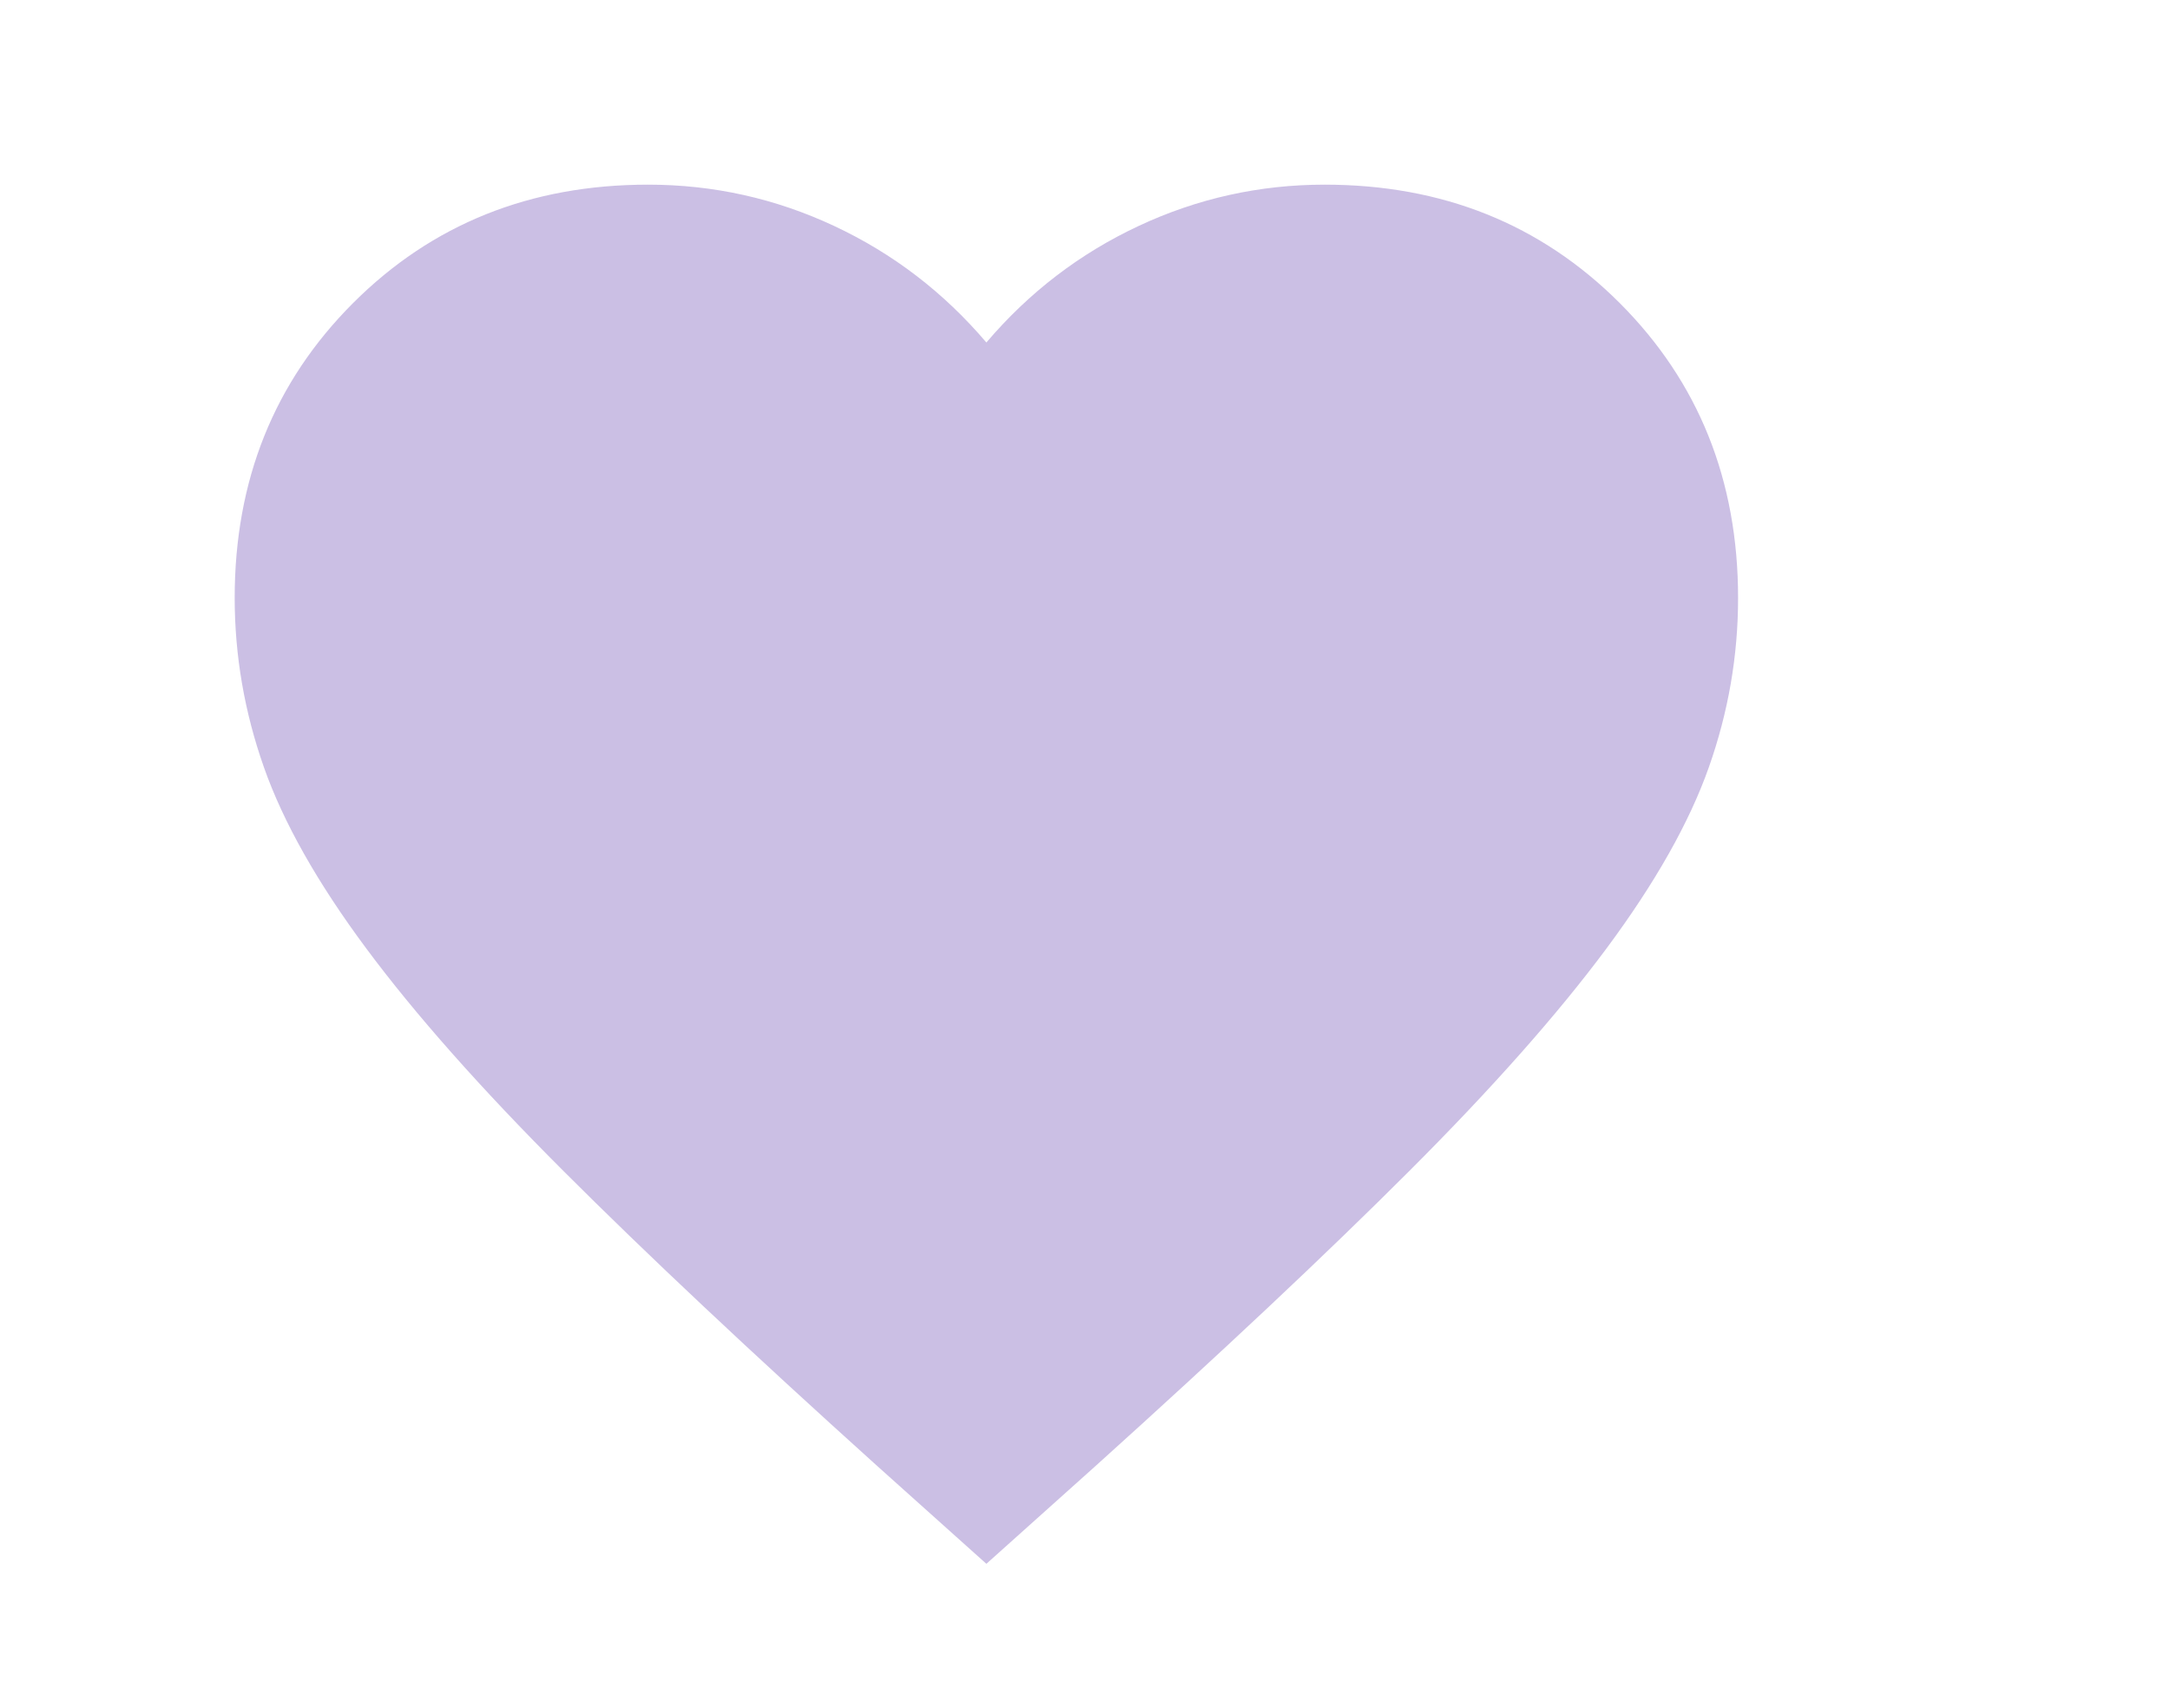 <svg width="47" height="37" viewBox="0 0 47 37" fill="none" xmlns="http://www.w3.org/2000/svg">
<path d="M21.364 33.875L19.003 31.759C16.263 29.289 13.997 27.159 12.206 25.368C10.415 23.578 8.991 21.97 7.932 20.544C6.874 19.12 6.135 17.811 5.715 16.617C5.295 15.424 5.084 14.203 5.083 12.954C5.083 10.404 5.938 8.274 7.648 6.564C9.357 4.855 11.487 4 14.038 4C15.449 4 16.792 4.298 18.067 4.895C19.343 5.492 20.441 6.334 21.364 7.419C22.287 6.334 23.386 5.492 24.661 4.895C25.936 4.298 27.279 4 28.69 4C31.241 4 33.371 4.855 35.081 6.564C36.79 8.274 37.645 10.404 37.645 12.954C37.645 14.203 37.434 15.424 37.013 16.617C36.592 17.811 35.853 19.12 34.796 20.544C33.737 21.97 32.313 23.578 30.522 25.368C28.731 27.159 26.465 29.289 23.725 31.759L21.364 33.875Z" fill="#CBBFE4"/>
</svg>
